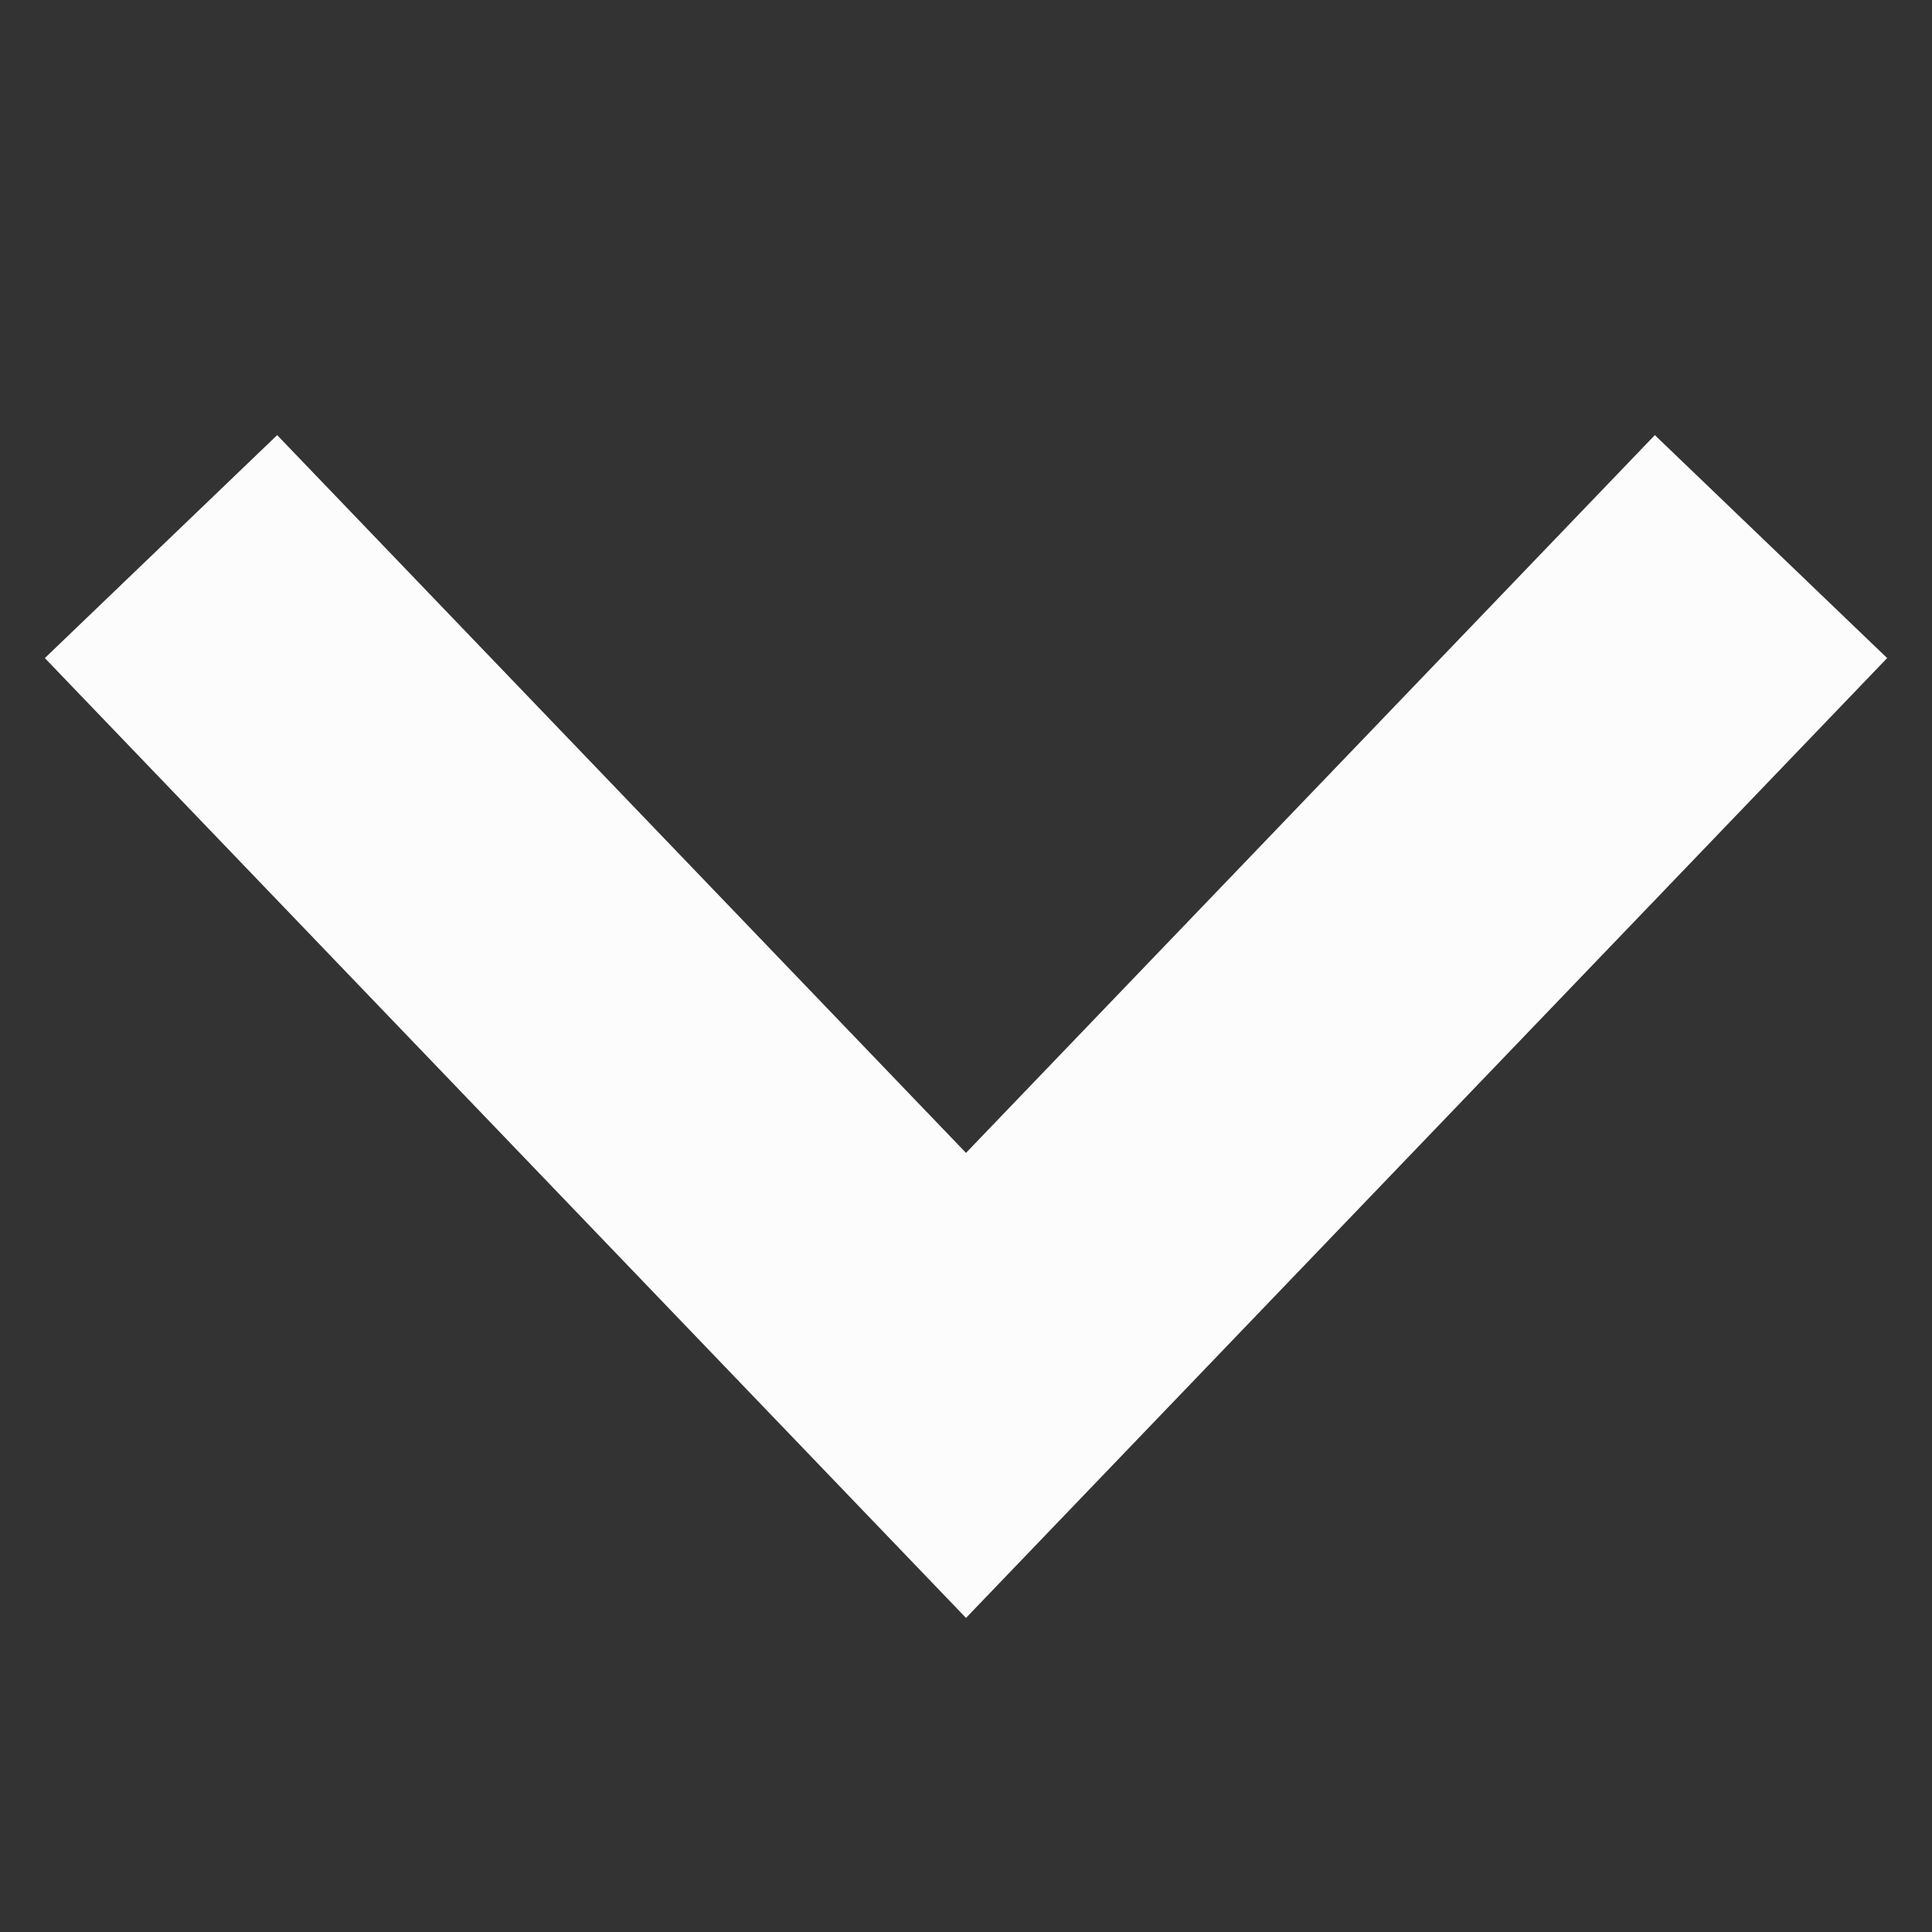 <svg width="12" height="12" viewBox="0 0 12 12" fill="none" xmlns="http://www.w3.org/2000/svg">
<rect x="0" y="0" width="12" height="12" fill="#333333" stroke="none"/>
<path d="M11 3.395L6 8.605L1 3.395" stroke="#FCFCFD" stroke-width="2"/>
</svg>
